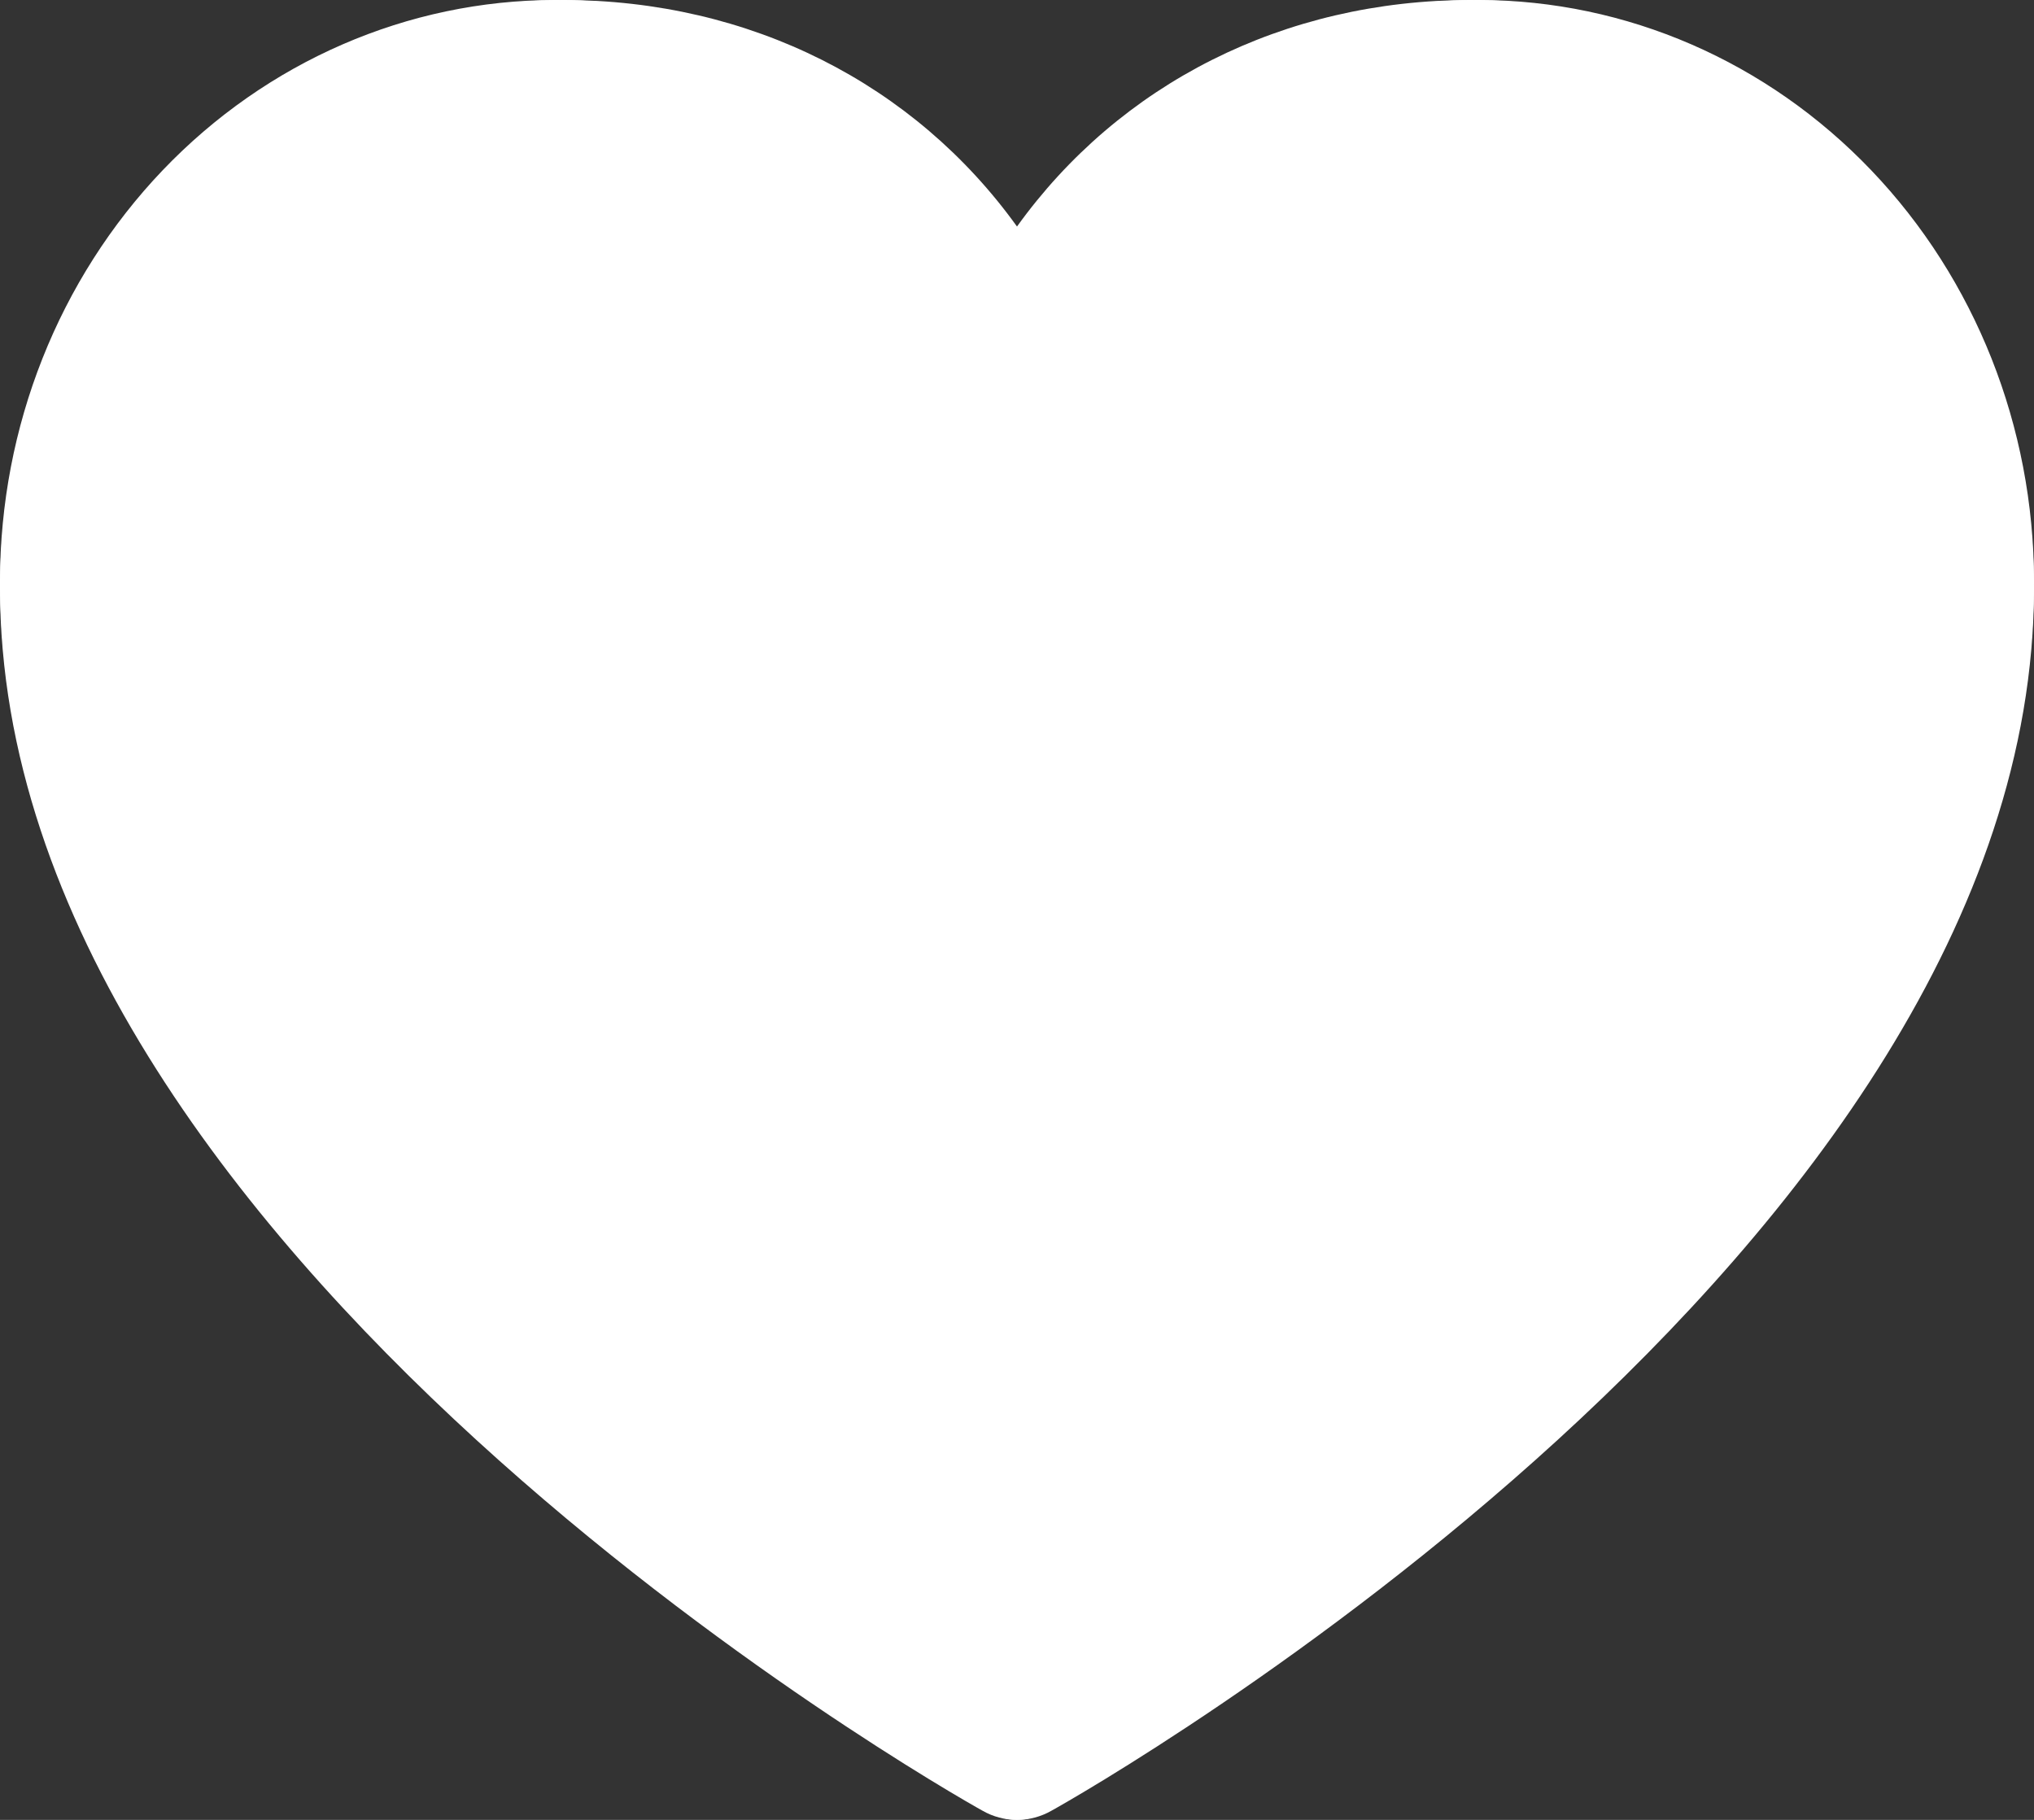 <svg width="19" height="17" viewBox="0 0 19 17" fill="none" xmlns="http://www.w3.org/2000/svg">
<rect x="0" y="0" width="19" height="17" fill="#333333" stroke="none"/>
<path d="M13.818 0C12.005 0 10.428 0.856 9.5 2.291C8.572 0.856 6.995 0 5.182 0C3.808 0.002 2.491 0.574 1.519 1.591C0.548 2.608 0.002 3.987 0 5.425C0 8.065 1.572 10.813 4.672 13.59C6.093 14.857 7.628 15.978 9.255 16.935C9.33 16.978 9.414 17 9.5 17C9.586 17 9.67 16.978 9.745 16.935C11.372 15.978 12.907 14.857 14.328 13.59C17.428 10.813 19 8.065 19 5.425C18.998 3.987 18.452 2.608 17.48 1.591C16.509 0.574 15.192 0.002 13.818 0ZM9.5 15.832C8.083 14.976 1.036 10.463 1.036 5.425C1.038 4.274 1.475 3.171 2.252 2.357C3.029 1.544 4.083 1.086 5.182 1.085C6.933 1.085 8.404 2.064 9.021 3.641C9.06 3.74 9.126 3.826 9.211 3.885C9.297 3.945 9.397 3.977 9.5 3.977C9.603 3.977 9.703 3.945 9.789 3.885C9.874 3.826 9.94 3.74 9.979 3.641C10.596 2.064 12.067 1.085 13.818 1.085C14.917 1.086 15.971 1.544 16.748 2.357C17.525 3.171 17.962 4.274 17.964 5.425C17.964 10.463 10.917 14.976 9.5 15.832Z" fill="white"/>
<path d="M19 5.491C19 11.69 10.196 16.708 9.821 16.915C9.723 16.971 9.612 17 9.5 17C9.388 17 9.277 16.971 9.179 16.915C8.804 16.708 0 11.69 0 5.491C0.002 4.035 0.556 2.639 1.542 1.61C2.528 0.581 3.865 0.002 5.259 0C7.01 0 8.544 0.786 9.5 2.116C10.456 0.786 11.989 0 13.741 0C15.135 0.002 16.472 0.581 17.458 1.61C18.444 2.639 18.998 4.035 19 5.491Z" fill="white"/>
</svg>
